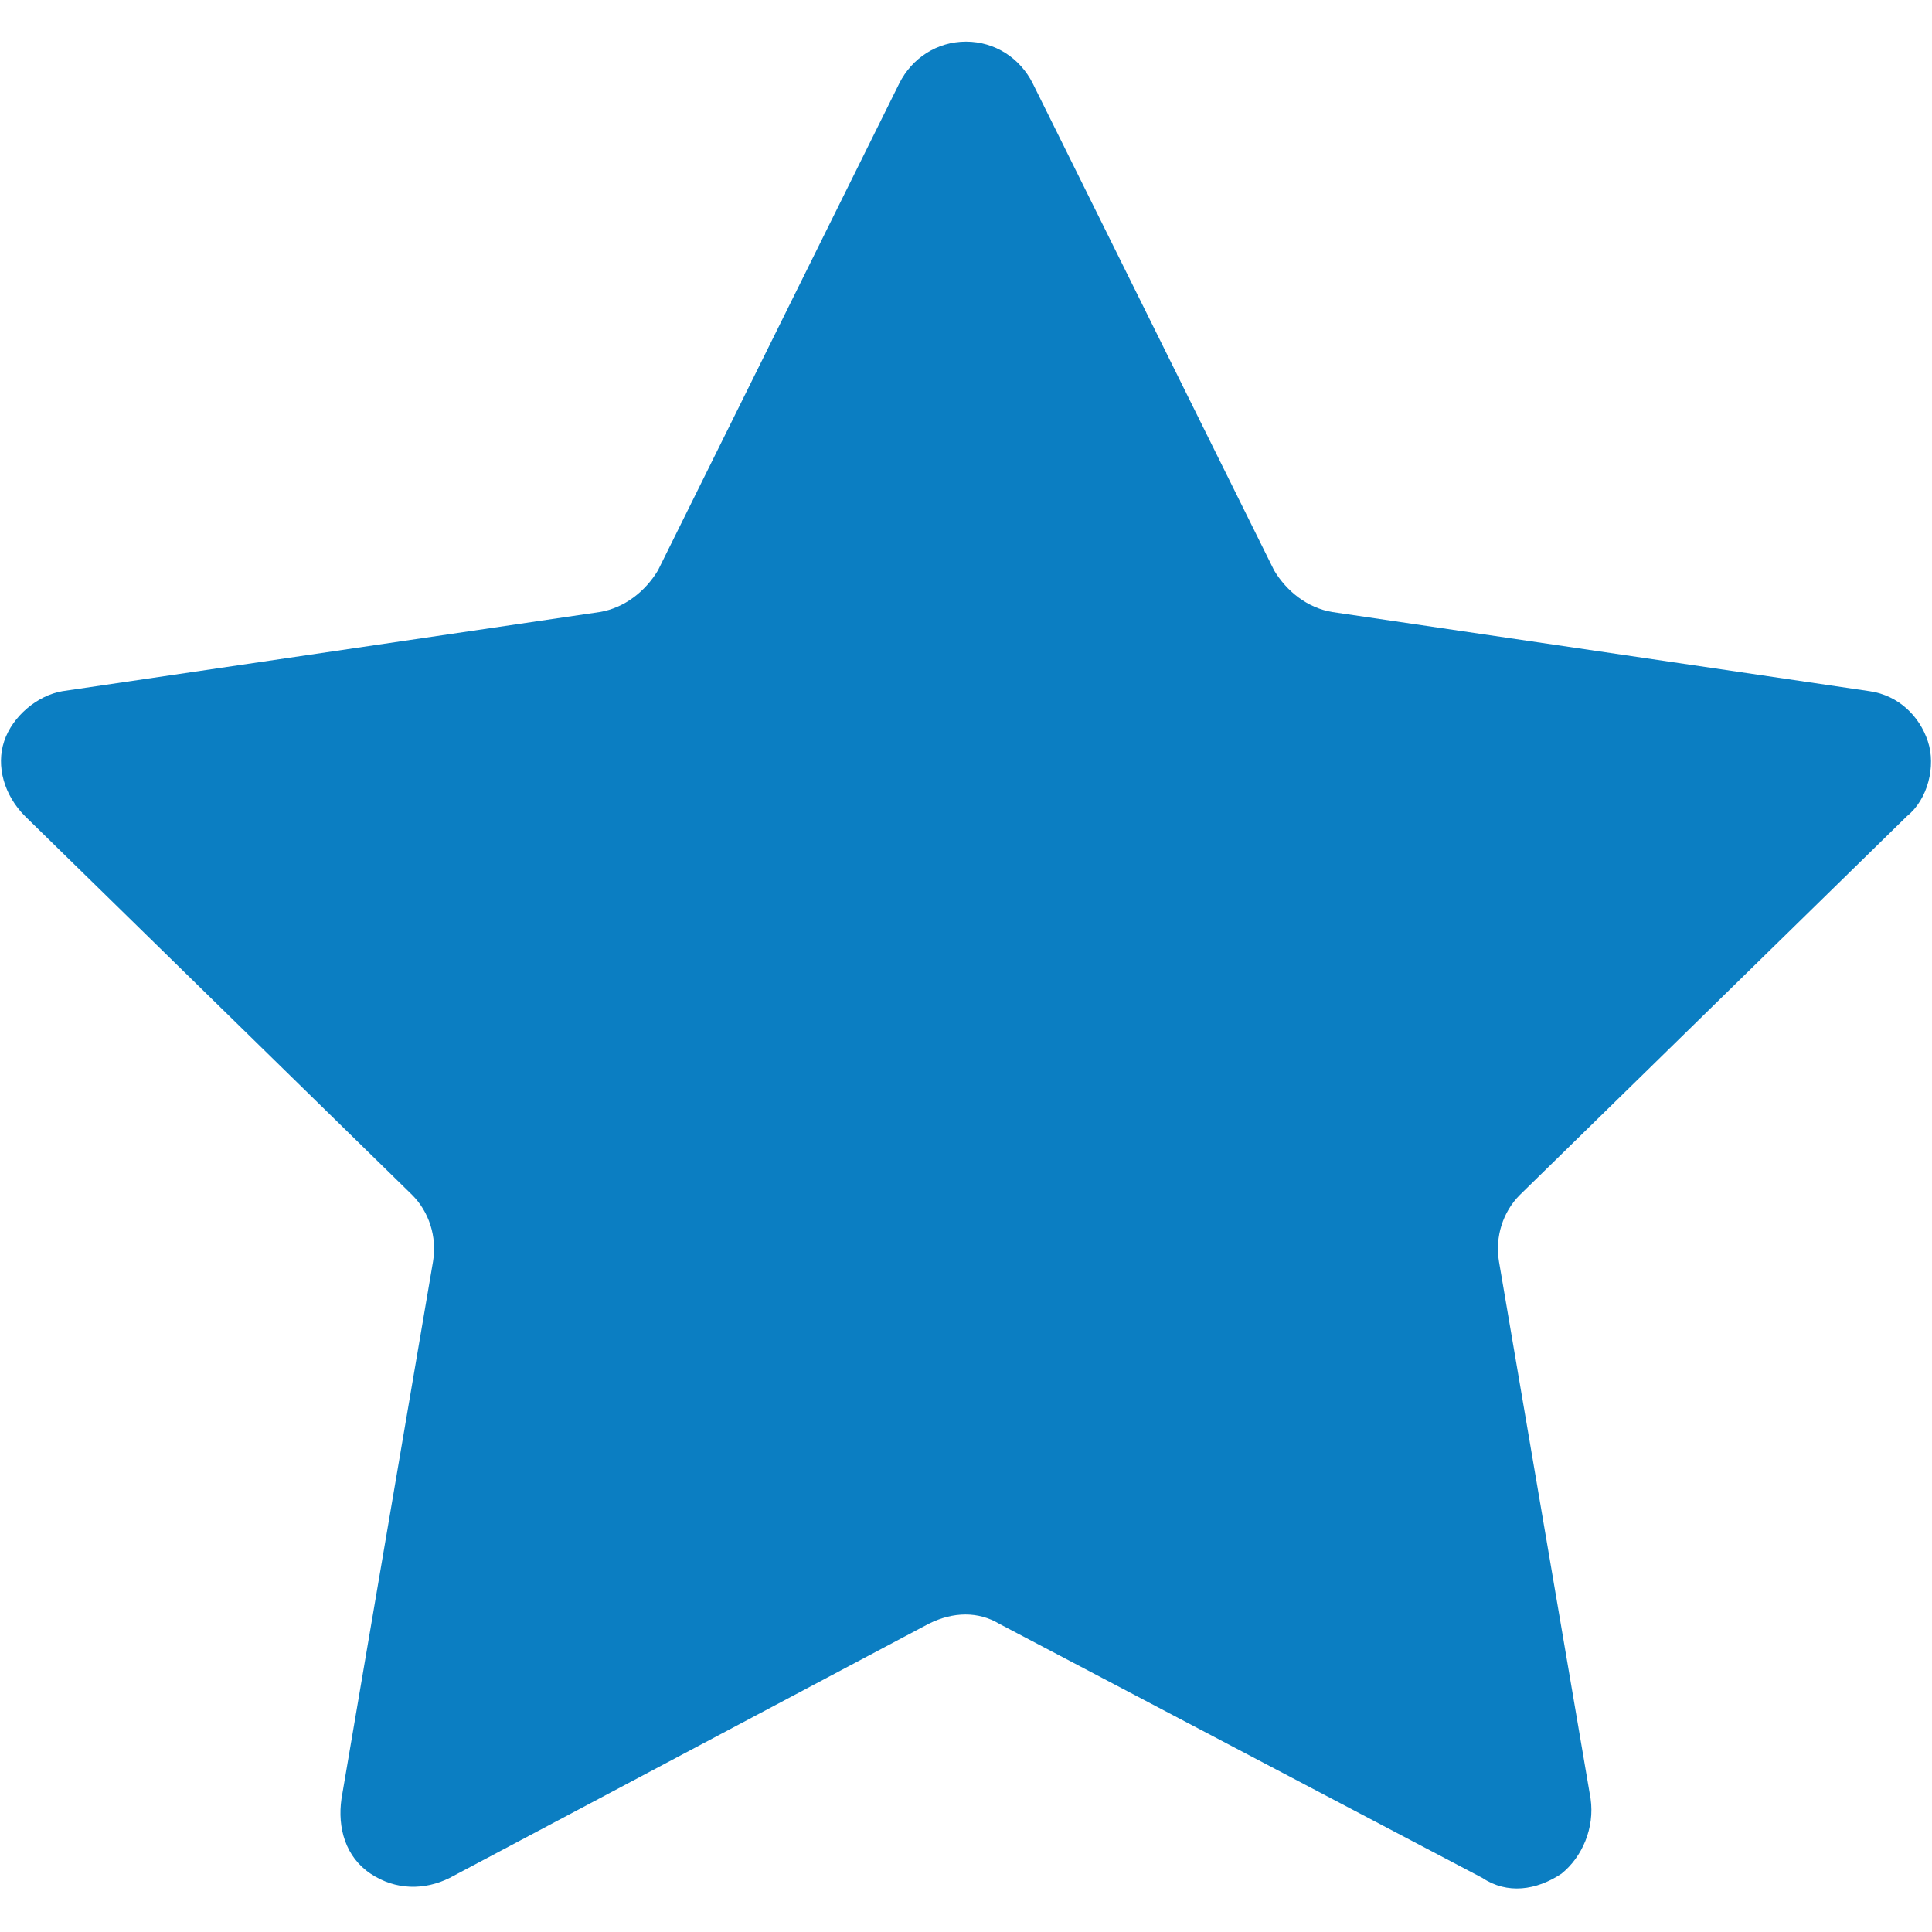 <svg width="24" height="24" viewBox="0 0 24 24" fill="none" xmlns="http://www.w3.org/2000/svg">
<path d="M11.172 1.034C11.328 0.724 11.638 0.517 12 0.517C12.362 0.517 12.672 0.724 12.828 1.034L15.828 7.086C15.983 7.345 16.241 7.552 16.552 7.603L23.224 8.586C23.586 8.638 23.845 8.897 23.948 9.207C24.052 9.517 23.948 9.931 23.69 10.138L18.879 14.845C18.672 15.052 18.569 15.362 18.621 15.672L19.759 22.345C19.811 22.707 19.655 23.069 19.397 23.276C19.086 23.483 18.724 23.535 18.414 23.328L12.414 20.172C12.155 20.017 11.845 20.017 11.535 20.172L5.586 23.328C5.276 23.483 4.914 23.483 4.604 23.276C4.293 23.069 4.19 22.707 4.242 22.345L5.379 15.672C5.431 15.362 5.328 15.052 5.121 14.845L0.31 10.138C0.052 9.879 -0.052 9.517 0.052 9.207C0.155 8.897 0.466 8.638 0.776 8.586L7.448 7.603C7.759 7.552 8.017 7.345 8.173 7.086L11.172 1.034Z" fill="#0B7EC2"/>
</svg>
